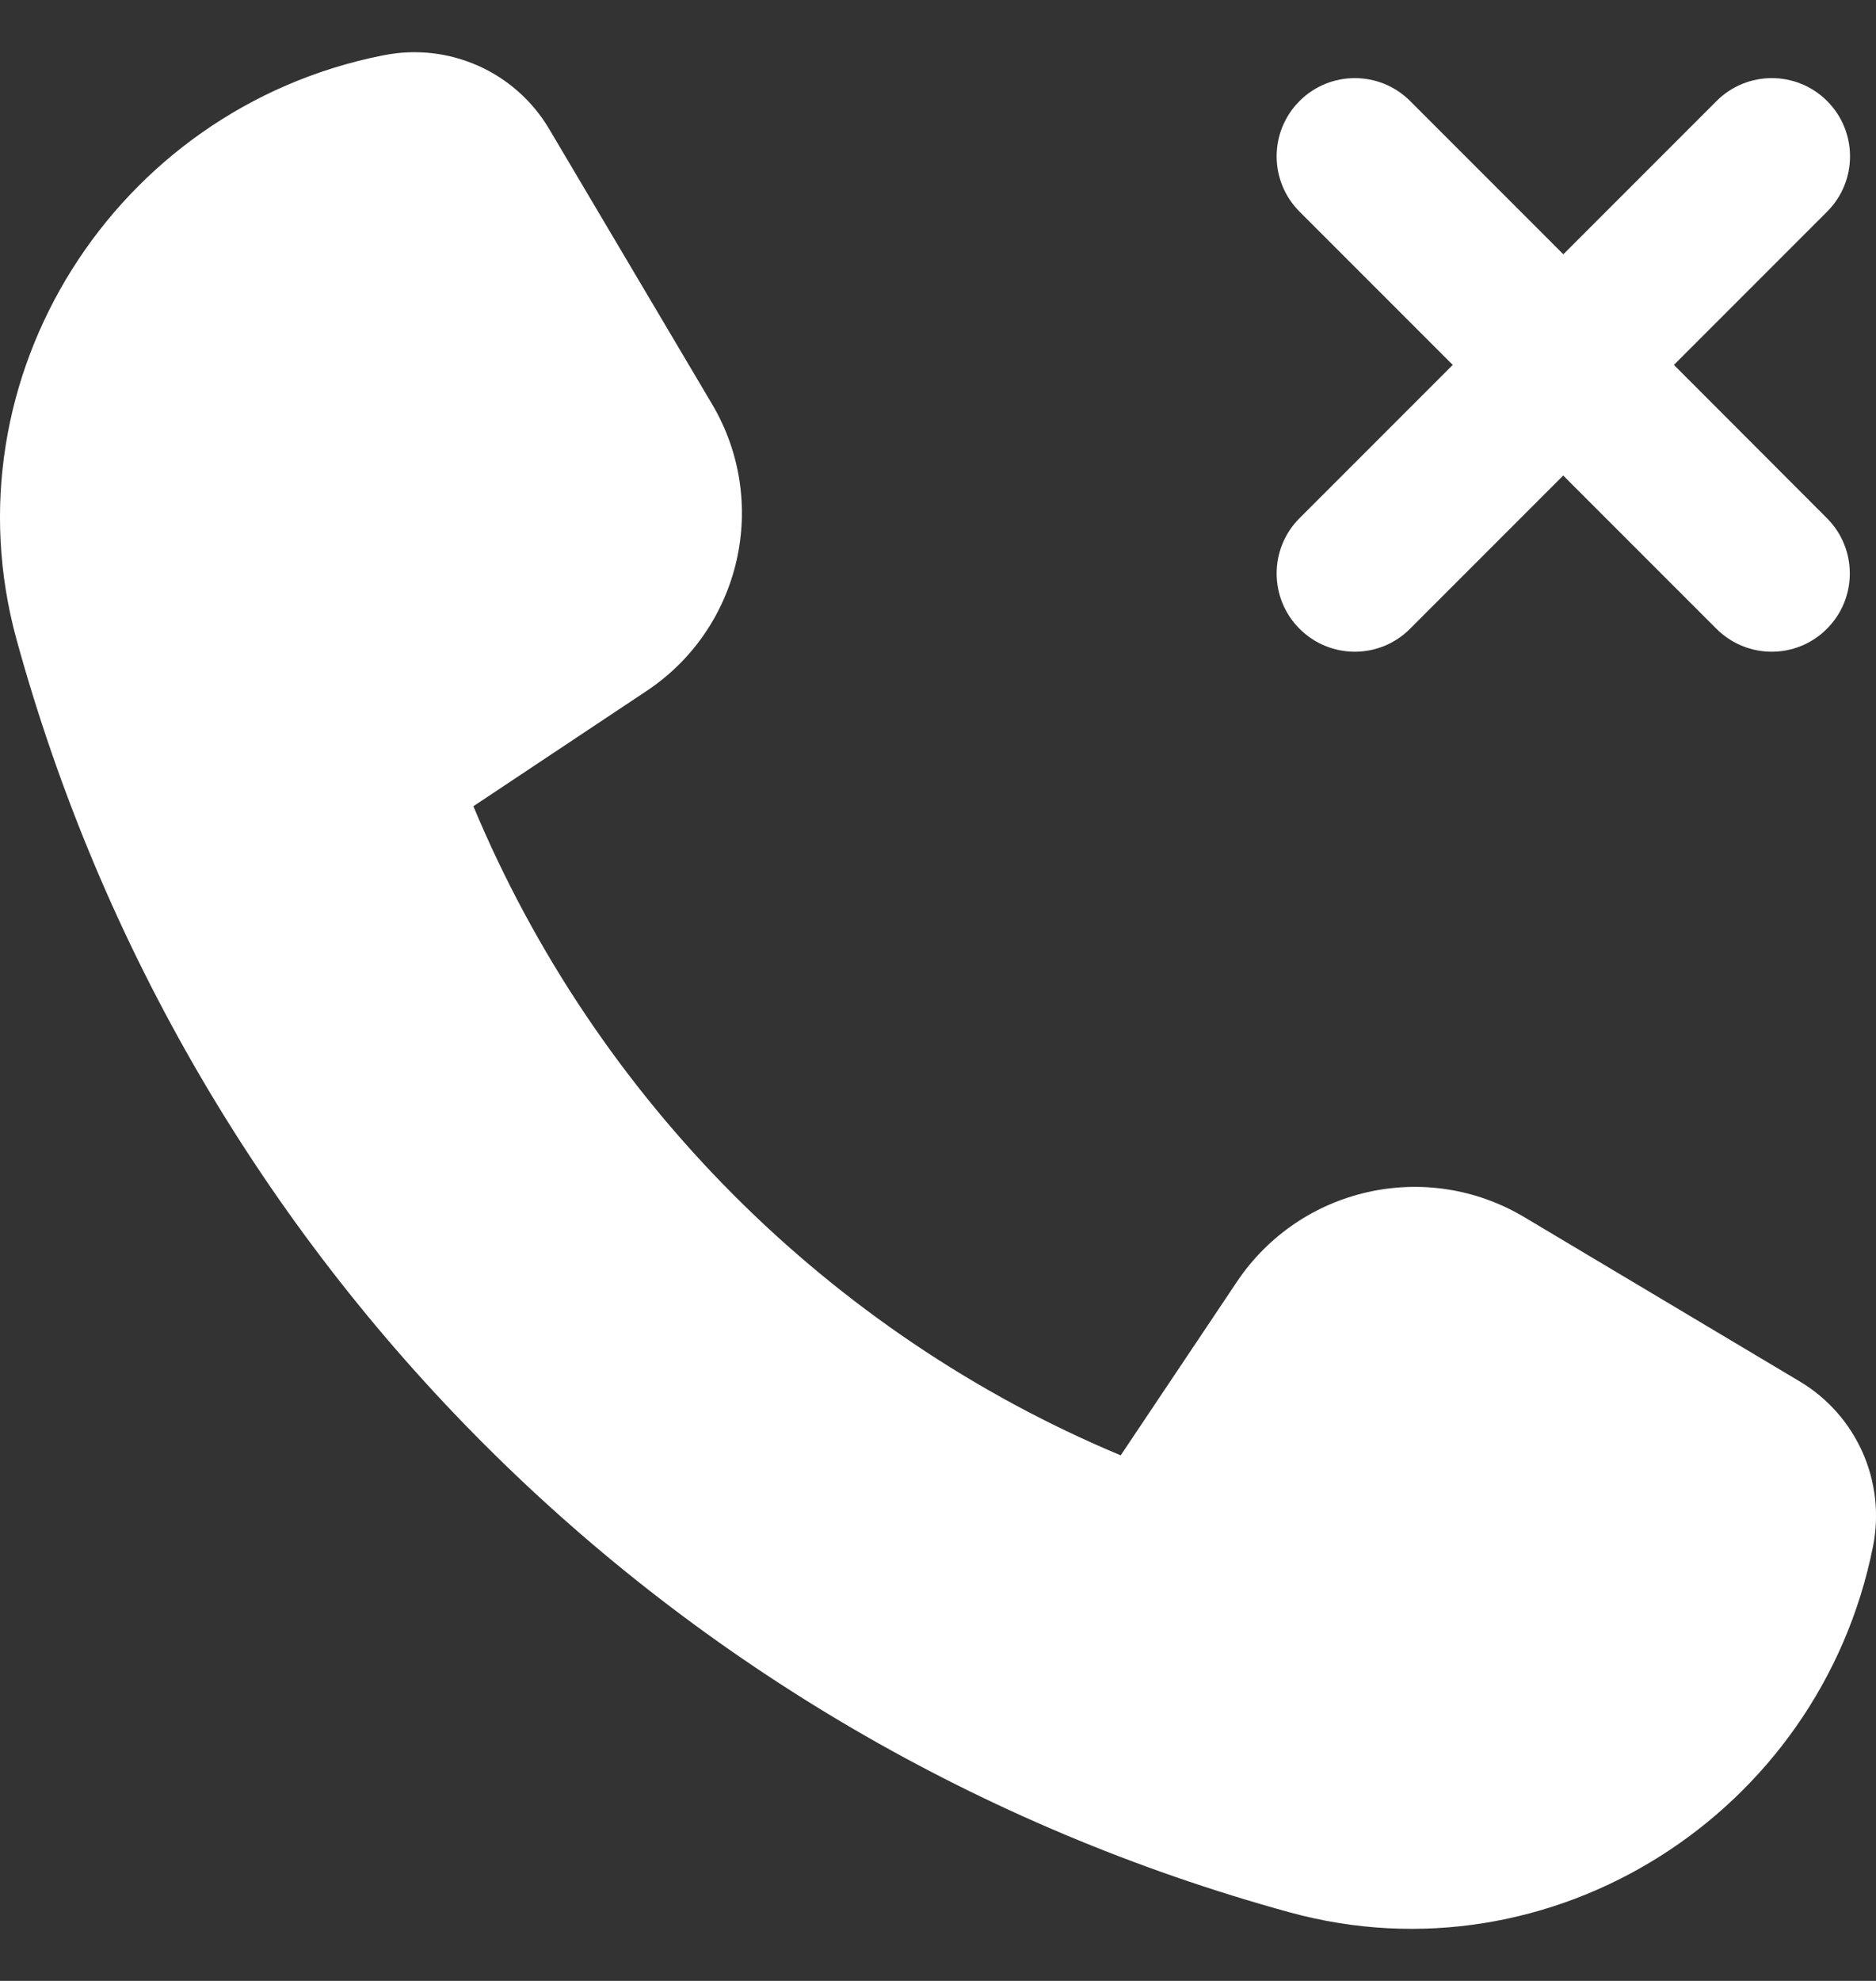 <svg width="18" height="19" viewBox="0 0 18 19" fill="none" xmlns="http://www.w3.org/2000/svg">
<rect x="0" y="0" width="18" height="19" fill="#333333" stroke="none"/>
<path d="M14.625 11.674L17.268 13.25C17.814 13.576 18.096 14.21 17.971 14.834C17.46 17.393 14.89 19.033 12.373 18.342C6.434 16.712 1.795 12.087 0.159 6.135C-0.533 3.617 1.105 1.045 3.665 0.533L3.682 0.53C4.307 0.405 4.944 0.688 5.269 1.237L6.832 3.876C7.388 4.814 7.112 6.024 6.203 6.628L4.542 7.733C5.714 10.54 7.954 12.789 10.753 13.959L11.868 12.294C12.477 11.387 13.687 11.115 14.625 11.674ZM16.061 3.5L17.531 2.03C17.824 1.737 17.824 1.262 17.531 0.969C17.238 0.676 16.763 0.676 16.47 0.969L15 2.439L13.53 0.969C13.237 0.676 12.762 0.676 12.469 0.969C12.176 1.262 12.176 1.737 12.469 2.03L13.939 3.5L12.469 4.97C12.176 5.263 12.176 5.738 12.469 6.031C12.615 6.177 12.807 6.251 12.999 6.251C13.191 6.251 13.383 6.178 13.529 6.031L14.999 4.561L16.469 6.031C16.615 6.177 16.807 6.251 16.999 6.251C17.191 6.251 17.383 6.178 17.529 6.031C17.822 5.738 17.822 5.263 17.529 4.97L16.061 3.5Z" fill="white"/>
</svg>

